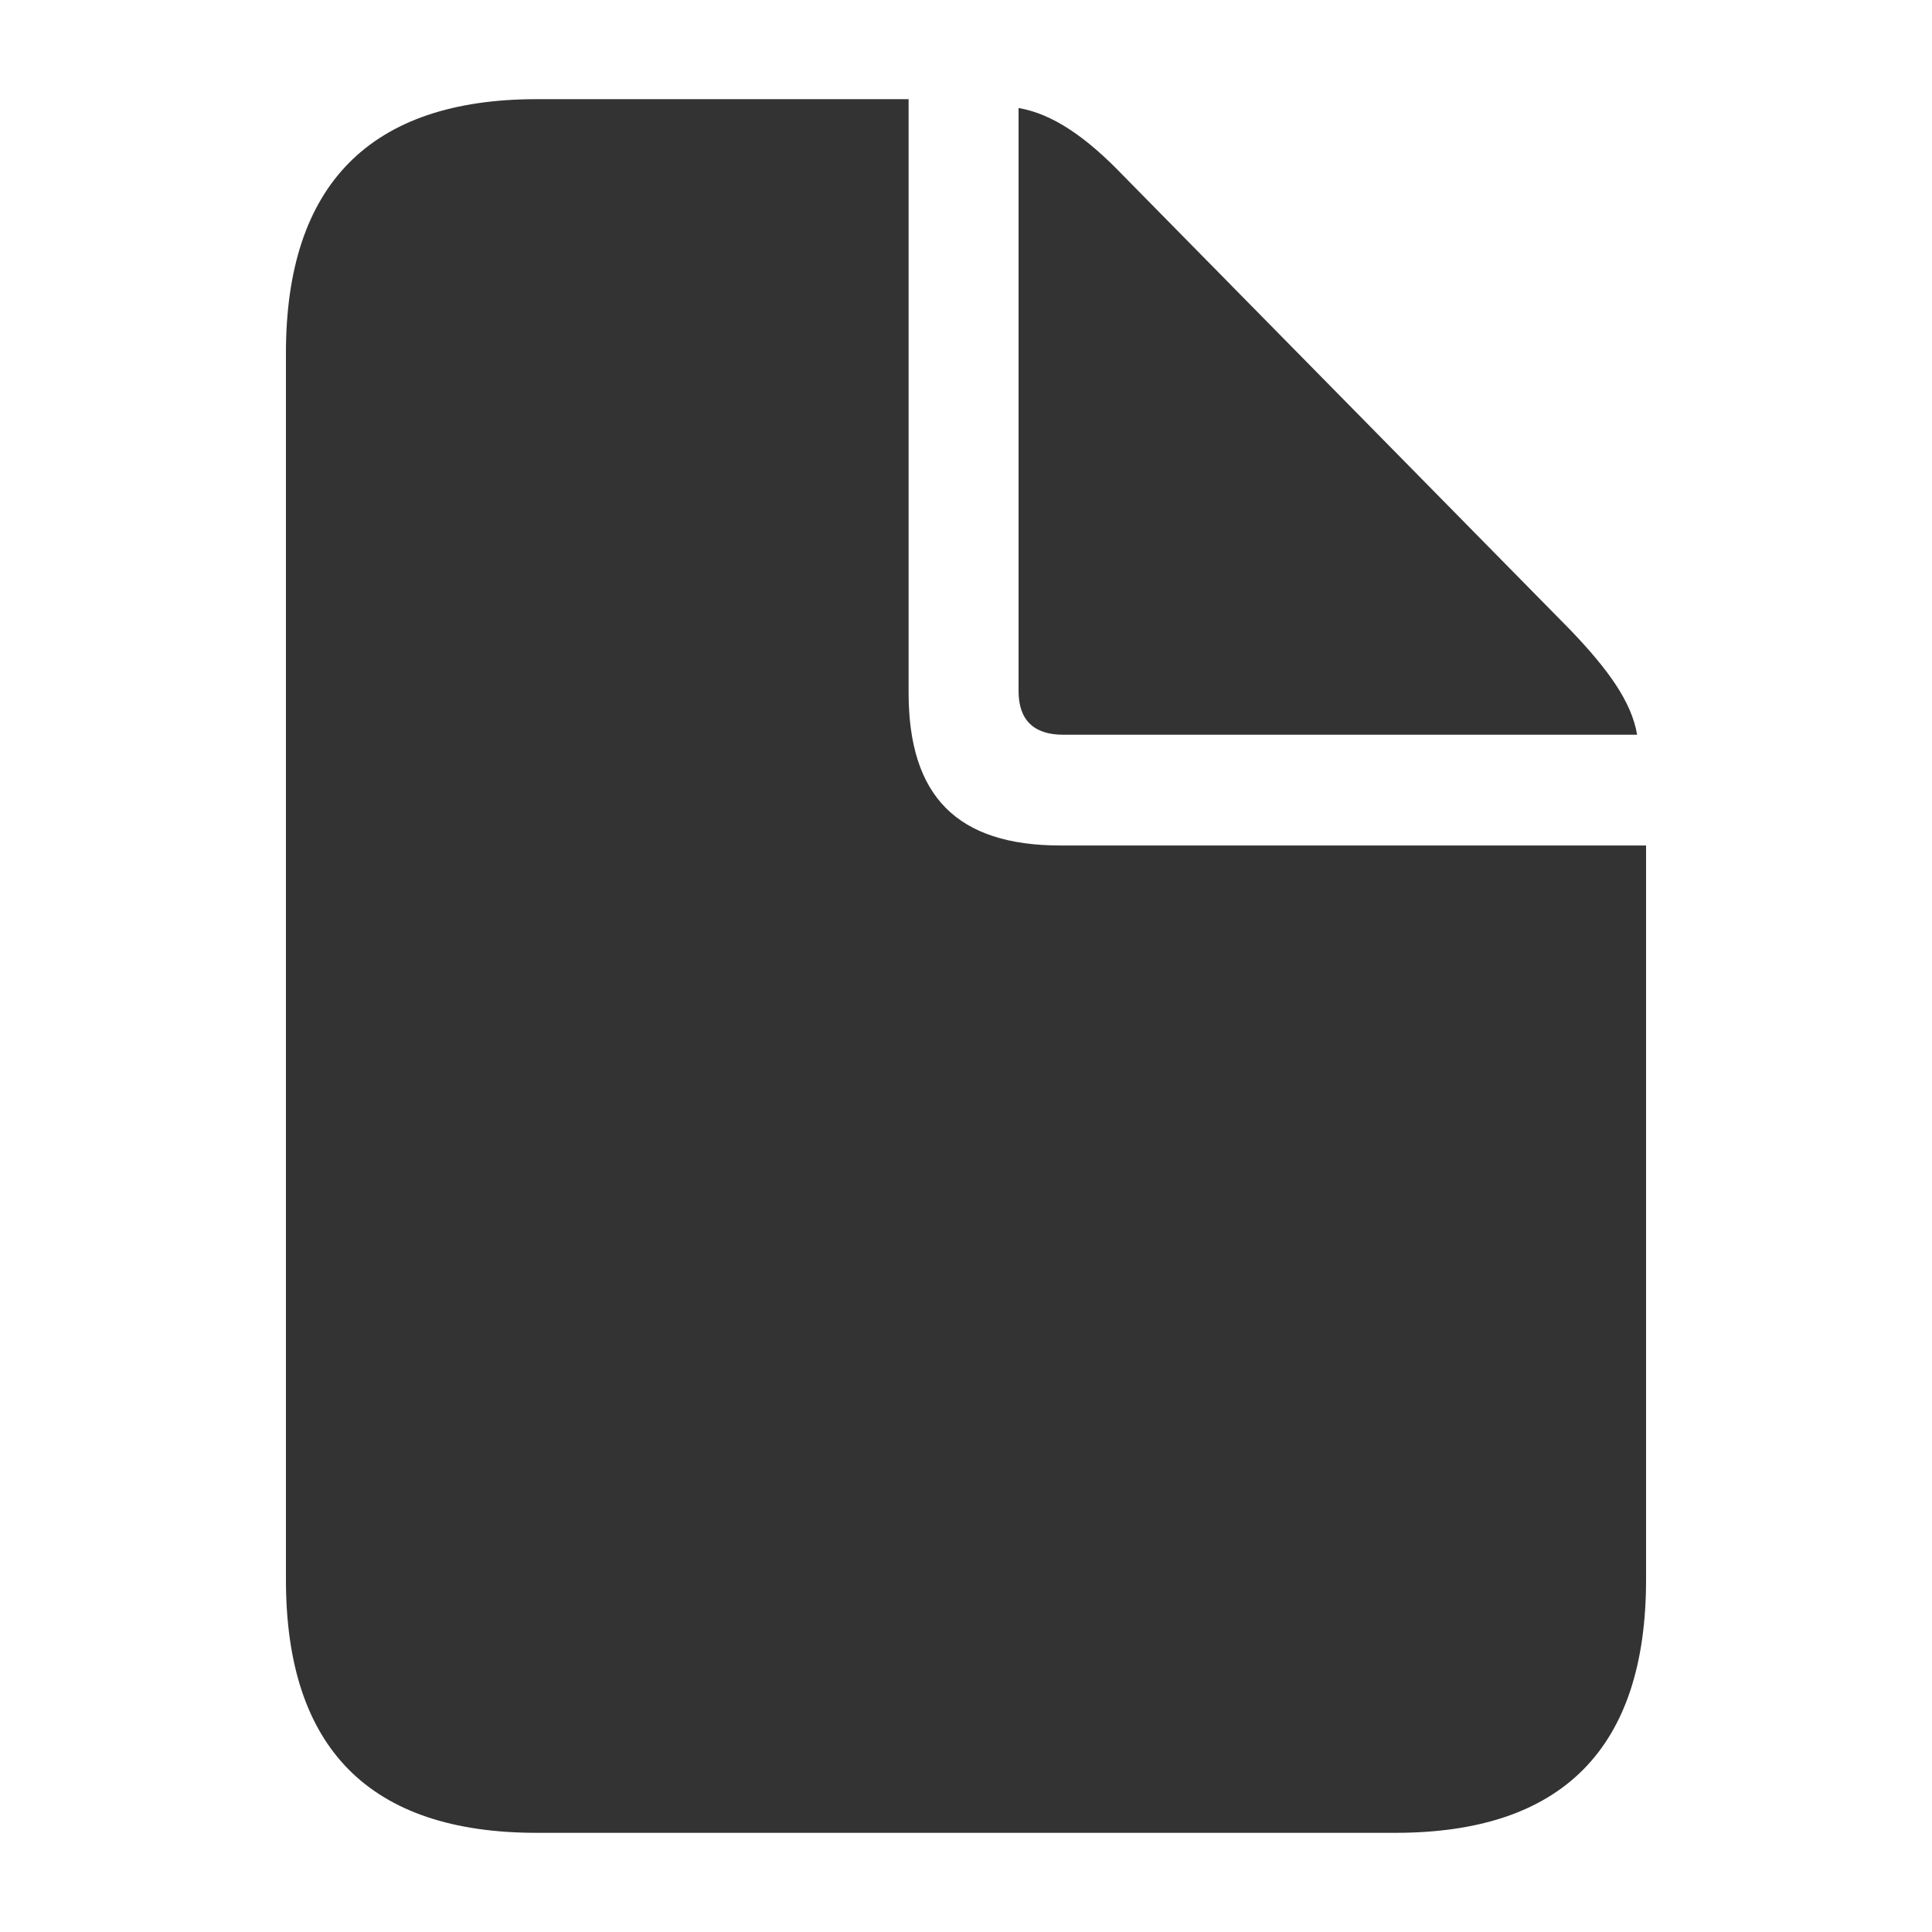 <svg width="24" height="24" viewBox="0 0 24 24" fill="none" xmlns="http://www.w3.org/2000/svg">
<path d="M6.666 22.768H17.334C19.413 22.768 20.448 21.713 20.448 19.624V10.503H13.175C11.889 10.503 11.287 9.891 11.287 8.605V1.232H6.666C4.597 1.232 3.552 2.297 3.552 4.386V19.624C3.552 21.723 4.597 22.768 6.666 22.768ZM13.206 9.127H20.337C20.267 8.715 19.975 8.313 19.503 7.821L13.959 2.187C13.497 1.704 13.075 1.413 12.653 1.342V8.585C12.653 8.946 12.844 9.127 13.206 9.127Z" fill="#333333"/>
</svg>
